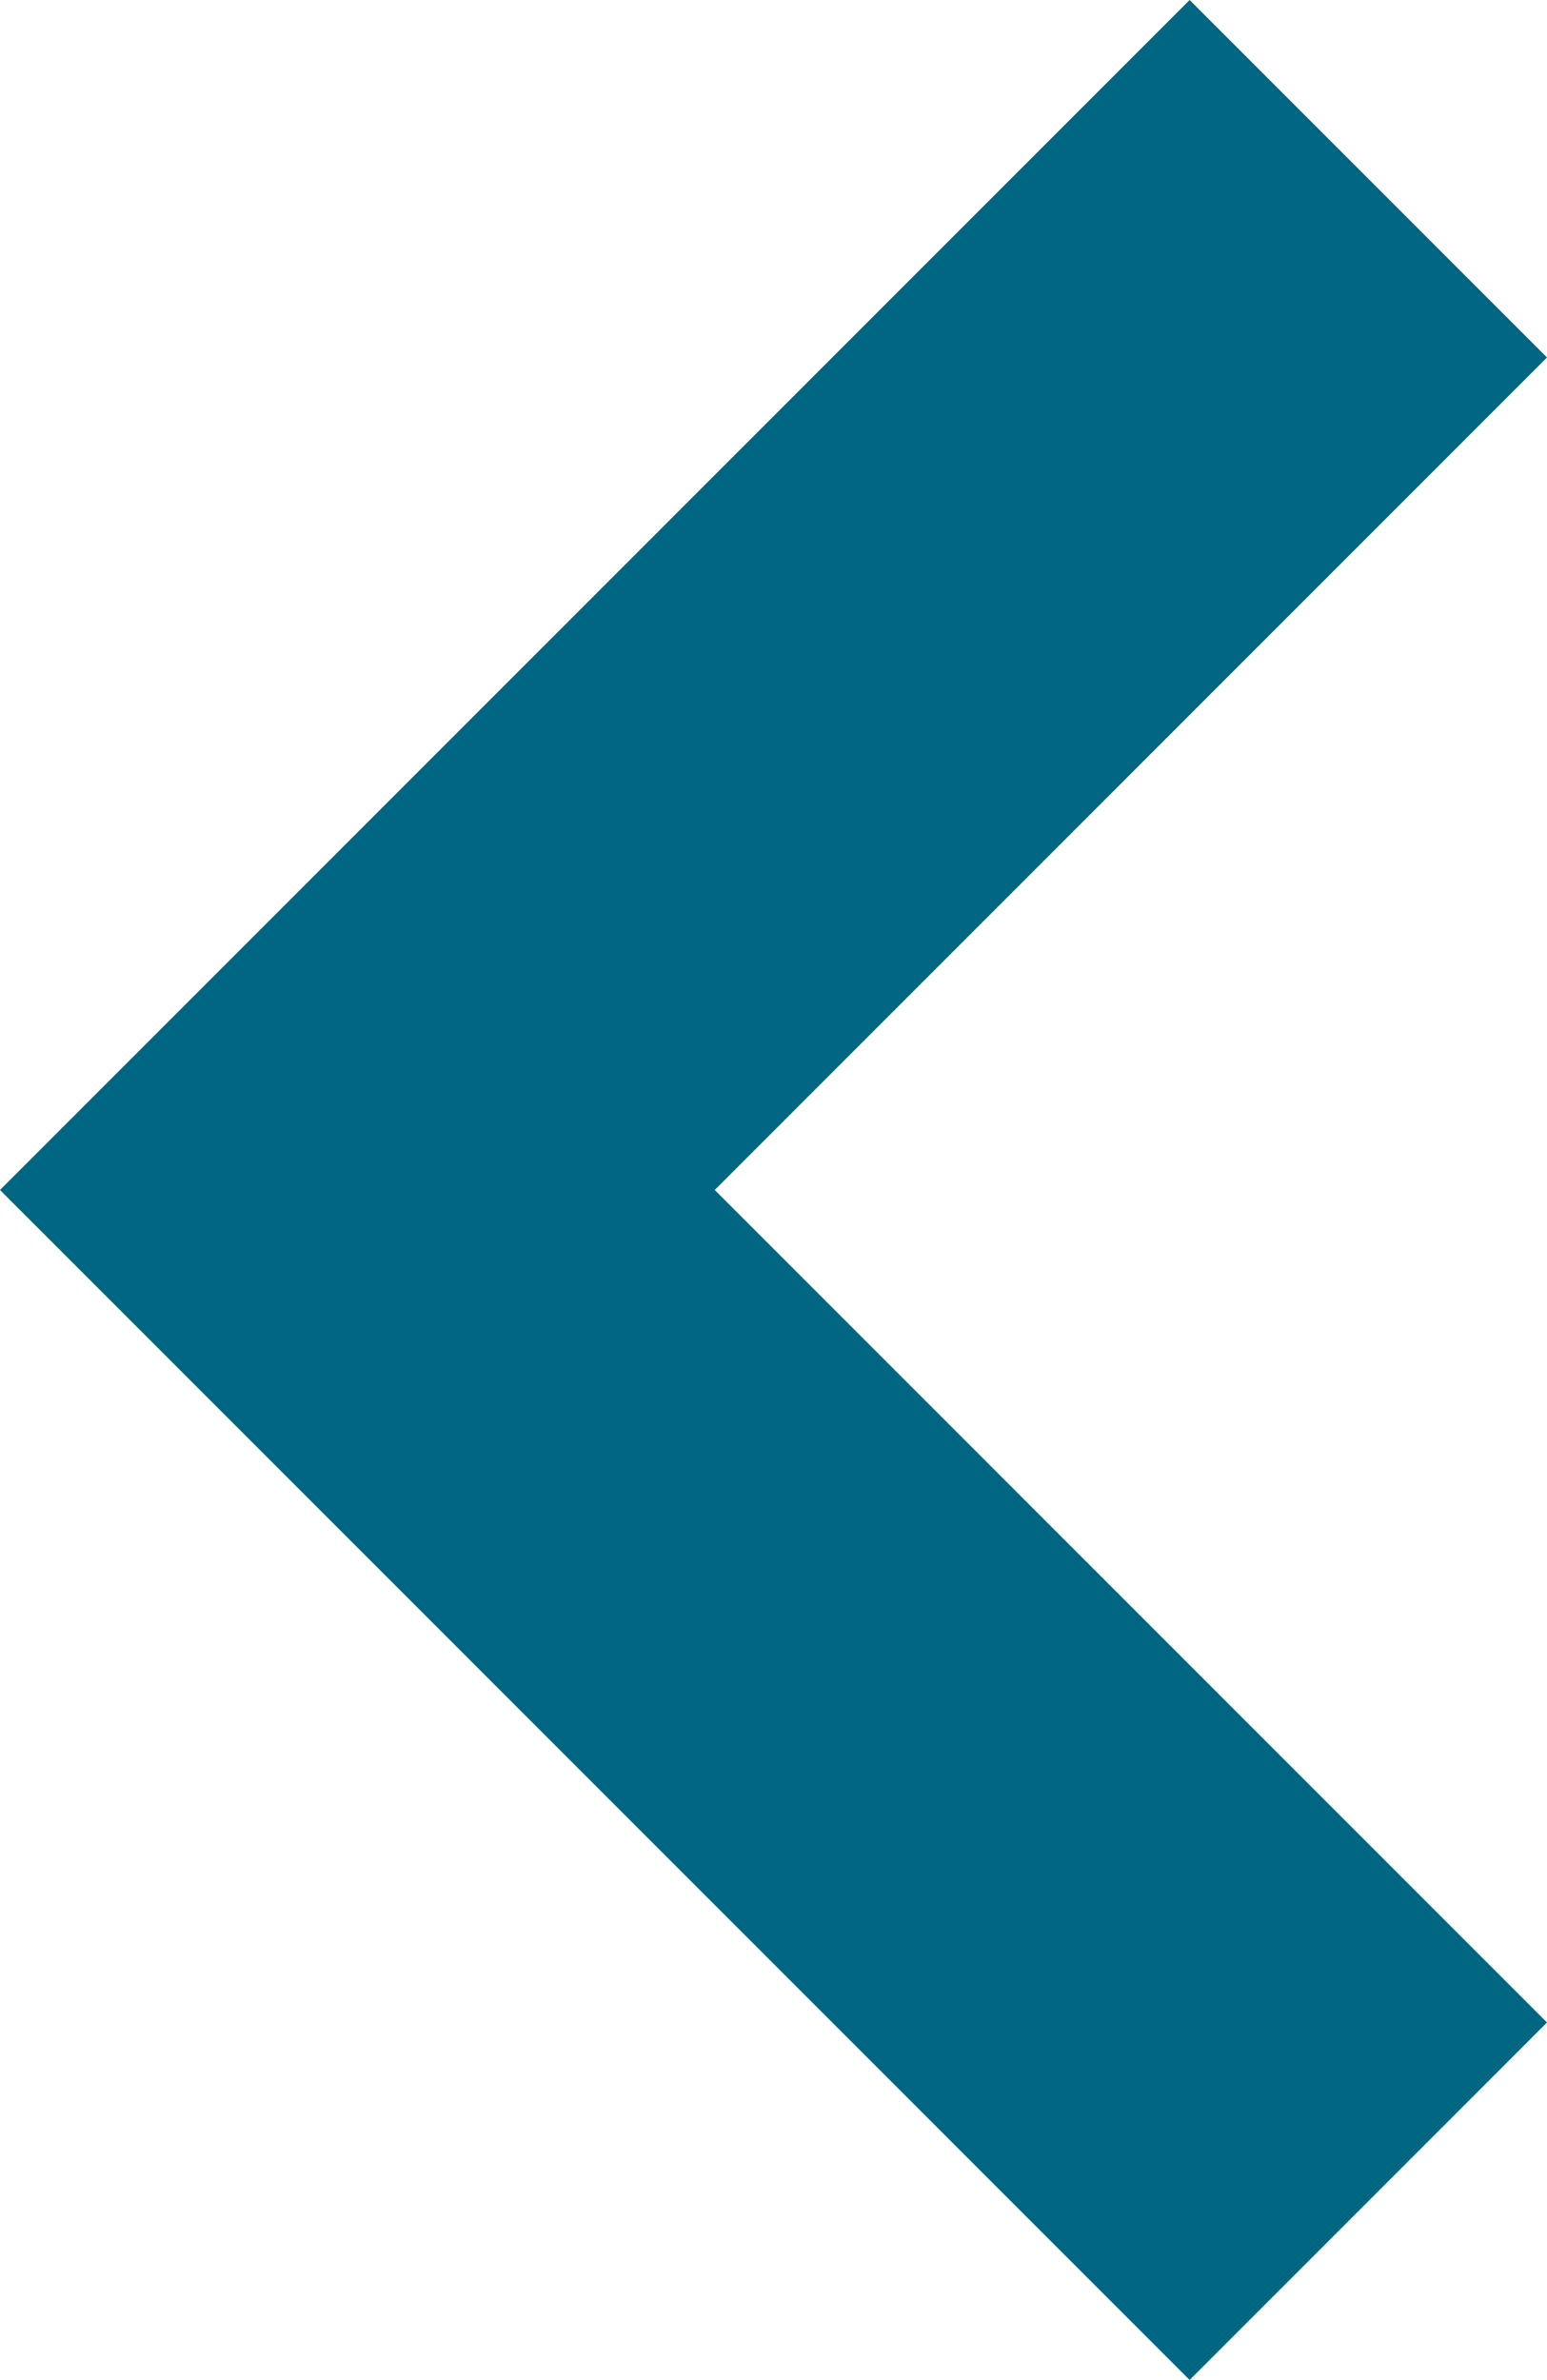 <svg xmlns="http://www.w3.org/2000/svg" width="6.121" height="9.414" viewBox="0 0 6.121 9.414"><g transform="translate(5.414 8.707) rotate(-180)"><path d="M.707,8.707-.707,7.293,2.586,4-.707.707.707-.707,5.414,4Z" fill="#006681"/></g></svg>